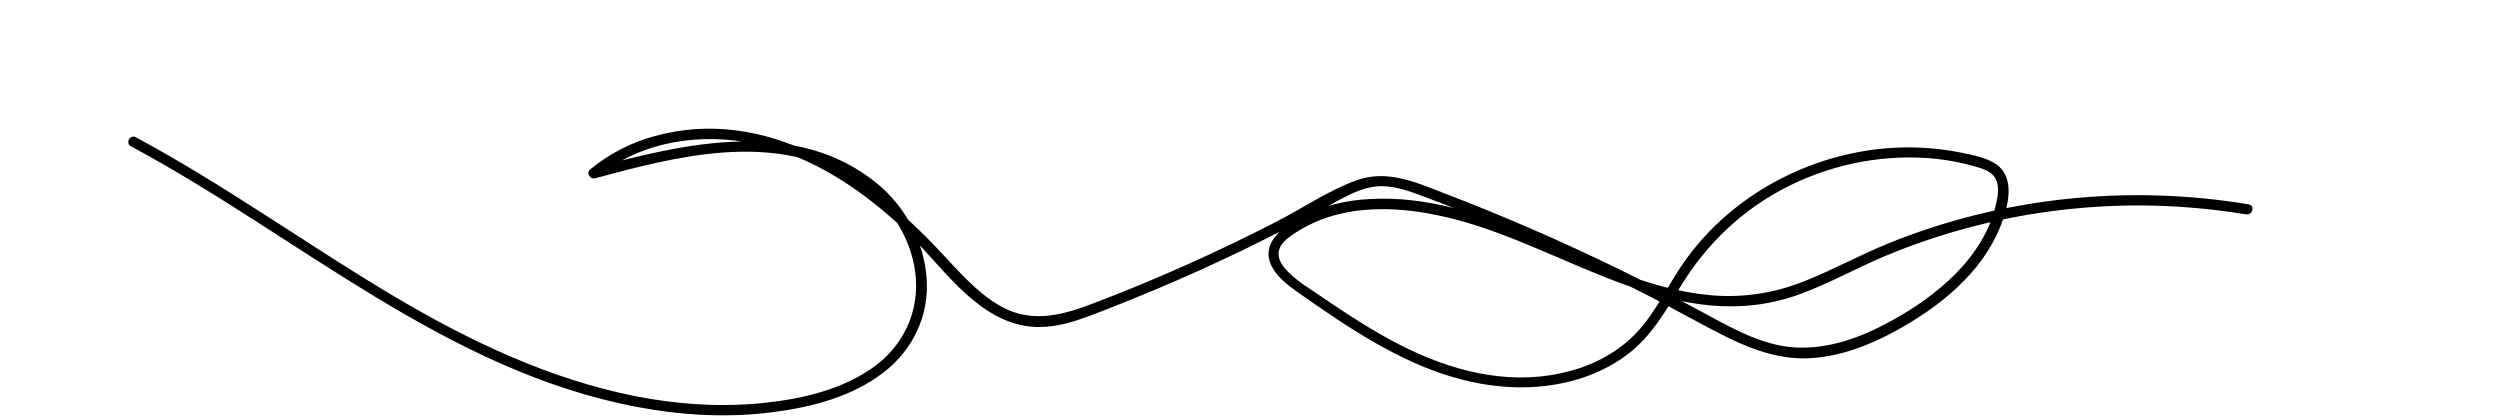 <?xml version="1.0" encoding="utf-8"?>
<!-- Generator: Adobe Illustrator 19.0.0, SVG Export Plug-In . SVG Version: 6.00 Build 0)  -->
<svg version="1.1" id="Capa_1" xmlns="http://www.w3.org/2000/svg" xmlns:xlink="http://www.w3.org/1999/xlink" x="0px" y="0px"
	 viewBox="0 0 1200 200" style="enable-background:new 0 0 1200 200;" xml:space="preserve">
<g id="XMLID_1_">
	<g id="XMLID_13_">
		<path id="XMLID_17_" d="M62.8,70.2c80.1,42.9,151.1,107.7,242.8,125.1c21.6,4.1,43.8,5.4,65.6,2.5c18.6-2.4,37.9-7.4,53-19.1
			c14-10.8,21.8-27.1,20.6-44.9c-1.2-17.7-10.1-34.5-23.8-45.7c-39-32-92.5-19.3-136.5-7.4c0.8,1.4,1.6,2.8,2.4,4.2
			c20.9-17.3,49.8-21.4,75.8-15.8c27.4,5.9,51.3,22.2,71.4,41.1c17.1,16.1,33,41.9,57.8,46.2c14.2,2.5,27.9-3.5,40.8-8.5
			c14.5-5.7,28.8-11.7,43-18.1c14-6.3,27.8-13,41.4-20c6.8-3.5,13.6-7.1,20.3-10.8c6.5-3.6,13.1-7.6,20.5-9.1
			c7.8-1.6,15.4,0.7,22.7,3.4c7.7,2.8,15.4,5.8,23.1,8.9c14.6,5.8,29.1,12,43.4,18.5c14.5,6.6,28.9,13.5,43.1,20.7
			c13.4,6.8,26.4,14.4,39.9,21c12.3,6,25.4,10.4,39.3,9.5c14.3-0.9,27.9-6.2,40.4-13c20.9-11.4,41.5-27.7,50.5-50.5
			c3.5-8.9,7.4-23-2.2-29.6c-4.6-3.1-10.7-4.3-16.1-5.4c-5.4-1.1-10.9-1.9-16.4-2.3c-46-3.5-93.5,18.7-119.1,57.4
			c-7.6,11.5-13.4,24.4-23.7,33.9c-9.4,8.7-21.3,14.2-33.8,16.8c-26.5,5.7-53.2-1.5-76.9-13.6c-13.2-6.7-25.6-14.9-37.8-23.2
			c-5.4-3.7-11.4-7.2-16-11.9c-2.2-2.3-4.6-5.2-4.6-8.5c0-4.7,4.2-7.7,7.7-10c22.9-15.2,52-13.3,77.5-6.6
			c54.5,14.3,107,57.4,165.6,35.6c13.7-5.1,26.6-12.3,40.1-18c13.3-5.6,27-10.2,40.9-13.9c28.8-7.6,58.7-11.1,88.5-10.4
			c14.8,0.4,29.5,1.8,44.1,4.2c3.1,0.5,4.5-4.3,1.3-4.8c-58-9.7-118.4-3.4-172.9,18.7c-13.6,5.5-26.4,12.6-40,18
			c-14.6,5.9-29.8,8.3-45.5,6.9c-30.7-2.8-58.8-17.4-86.7-29.2c-23.9-10.1-50-18.4-76.2-17C645.9,96,633.7,99,623,105
			c-8.8,4.9-18.4,12.9-12.1,23.7c2.6,4.5,6.7,7.7,10.8,10.7c6.3,4.5,12.6,8.8,19,13.1c12.3,8.2,25,15.8,38.5,21.8
			c22.8,10.1,48,14.9,72.7,9.2c10.9-2.5,21.3-7.1,30.1-14c10.7-8.4,17.4-19.9,24.3-31.4c12.9-21.4,30.8-38.3,53.3-49.3
			c21.7-10.6,46.3-15.1,70.3-12.5c6,0.7,11.9,1.8,17.7,3.5c3.6,1,7.9,2.1,10,5.5c2.2,3.6,1.5,8.3,0.6,12.2
			c-2.8,13.1-10.3,24.6-19.6,34c-9.2,9.2-20,16.7-31.5,22.9c-13.7,7.5-29.1,13.2-45,12.4c-15.4-0.8-29.3-8.5-42.6-15.7
			c-14-7.6-28.1-14.9-42.4-21.9c-27.7-13.5-56-25.8-84.8-36.8c-13.4-5.2-26.7-11-41-5.9c-13.5,4.8-25.9,13.4-38.6,19.9
			c-28.2,14.5-57.2,27.5-86.8,38.8c-14.8,5.7-29.8,10.3-44.8,2.2c-11.7-6.3-20.5-16.8-29.5-26.3c-34.7-37.4-84-70.4-137.3-55.8
			c-11.5,3.1-22,8.6-31.1,16.1c-2,1.7,0.2,4.8,2.4,4.2c39.1-10.6,84.1-22.2,121.8-0.6c16,9.2,27.8,24.1,31.4,42.4
			c3.6,18.6-3.3,36.6-18.4,48c-15,11.3-34.5,15.9-52.8,17.9c-20.8,2.3-42,0.9-62.5-3.1c-41.8-8.3-80.6-26.9-117-48.6
			c-41.3-24.6-80.4-52.9-122.9-75.7C62.5,64.3,60,68.6,62.8,70.2L62.8,70.2z"/>
	</g>
</g>
</svg>
